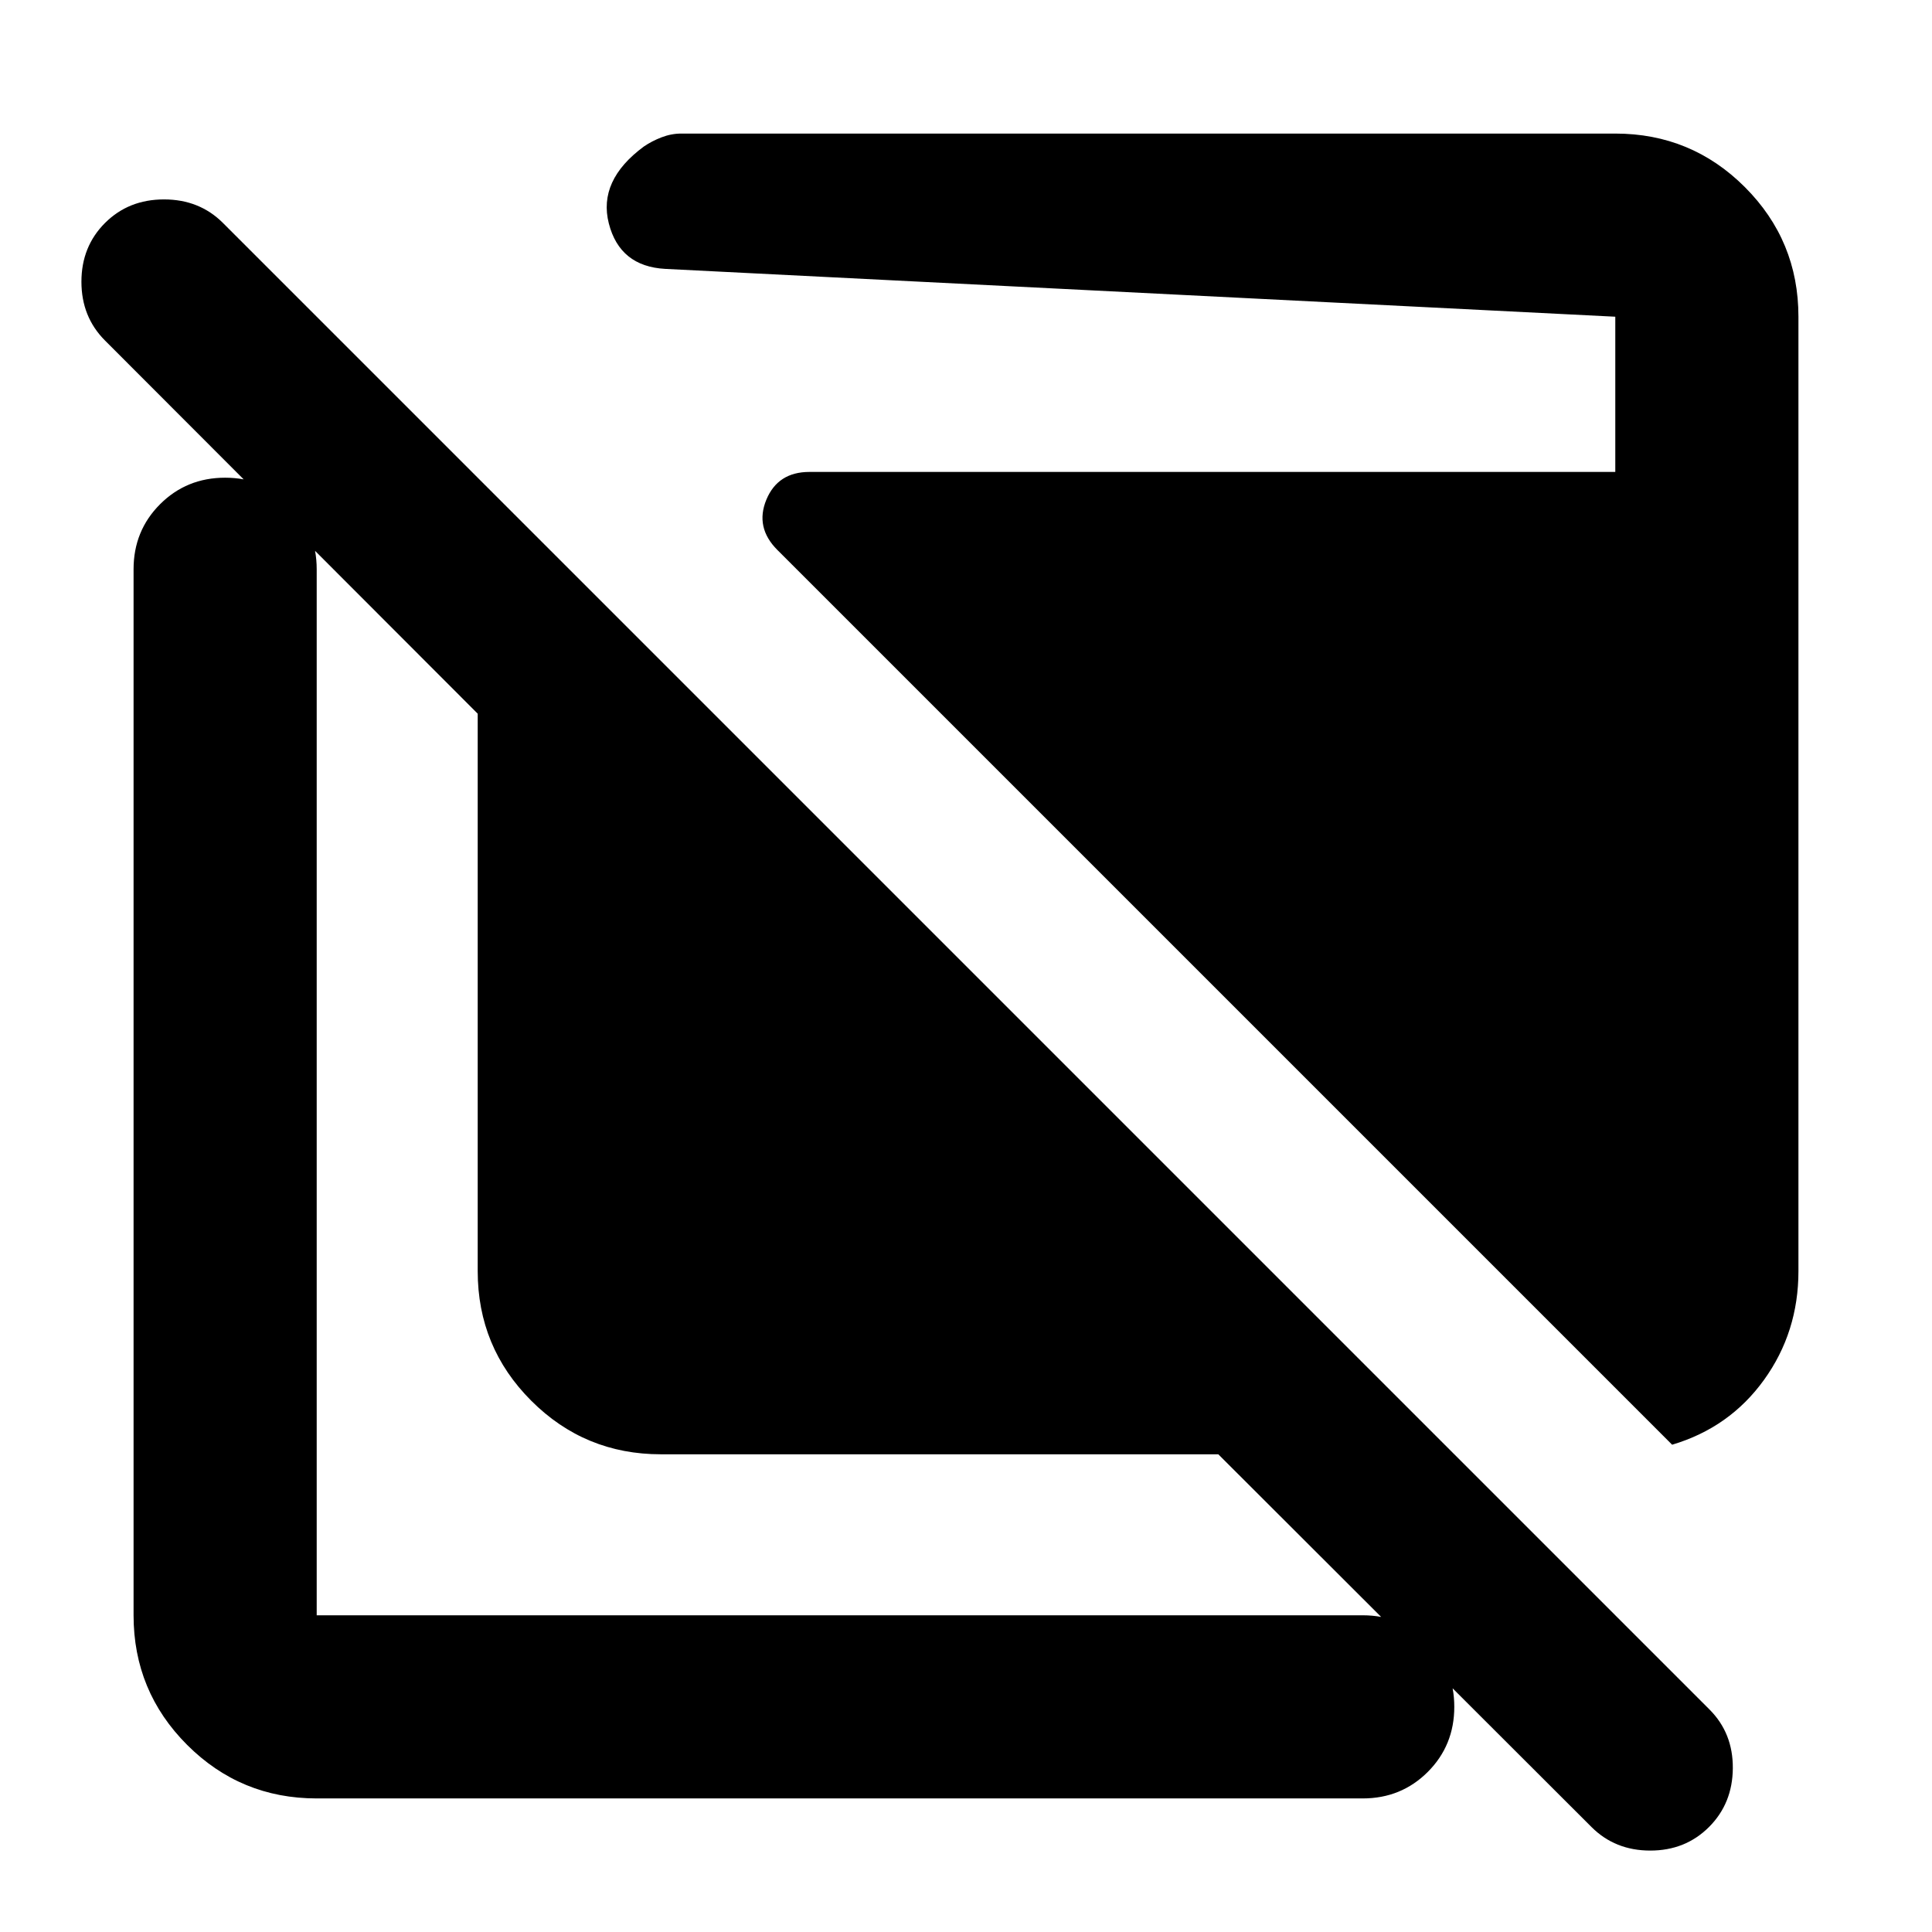<svg xmlns="http://www.w3.org/2000/svg" height="24" viewBox="0 -960 960 960" width="24"><path d="M328.37-237.37q-37.78 0-64.39-26.61t-26.61-64.39v-277L52.17-790.8Q40.46-802.52 40.46-820q0-17.48 11.71-29.2 11.72-11.71 29.32-11.71t29.31 11.71l738.63 738.63q11.72 11.72 11.6 29.2-.12 17.48-11.83 29.2-11.72 11.71-29.2 11.71-17.48 0-29.2-11.71l-185.43-185.2h-277Zm-171 171q-37.78 0-64.39-26.61t-26.61-64.39v-519.76q0-19.15 13.17-32.33 13.18-13.17 32.33-13.17t32.33 13.17q13.17 13.18 13.17 32.33v519.76h519.76q19.15 0 32.33 13.17 13.17 13.18 13.17 32.33t-13.17 32.33q-13.18 13.17-32.33 13.17H157.37Zm673.5-175.76L386.28-686.72q-11.19-11.19-5.48-24.99 5.72-13.79 21.4-13.79h400.43v-77.13l-472.06-23.76q-22.59-1.24-28.05-22.59-5.45-21.35 17.41-38.22 3.96-2.71 8.8-4.57 4.84-1.86 9.79-1.86h464.11q37.78 0 64.39 26.61t26.61 64.39v474.26q0 30.3-17.11 54.03t-45.65 32.21Z"/></svg>